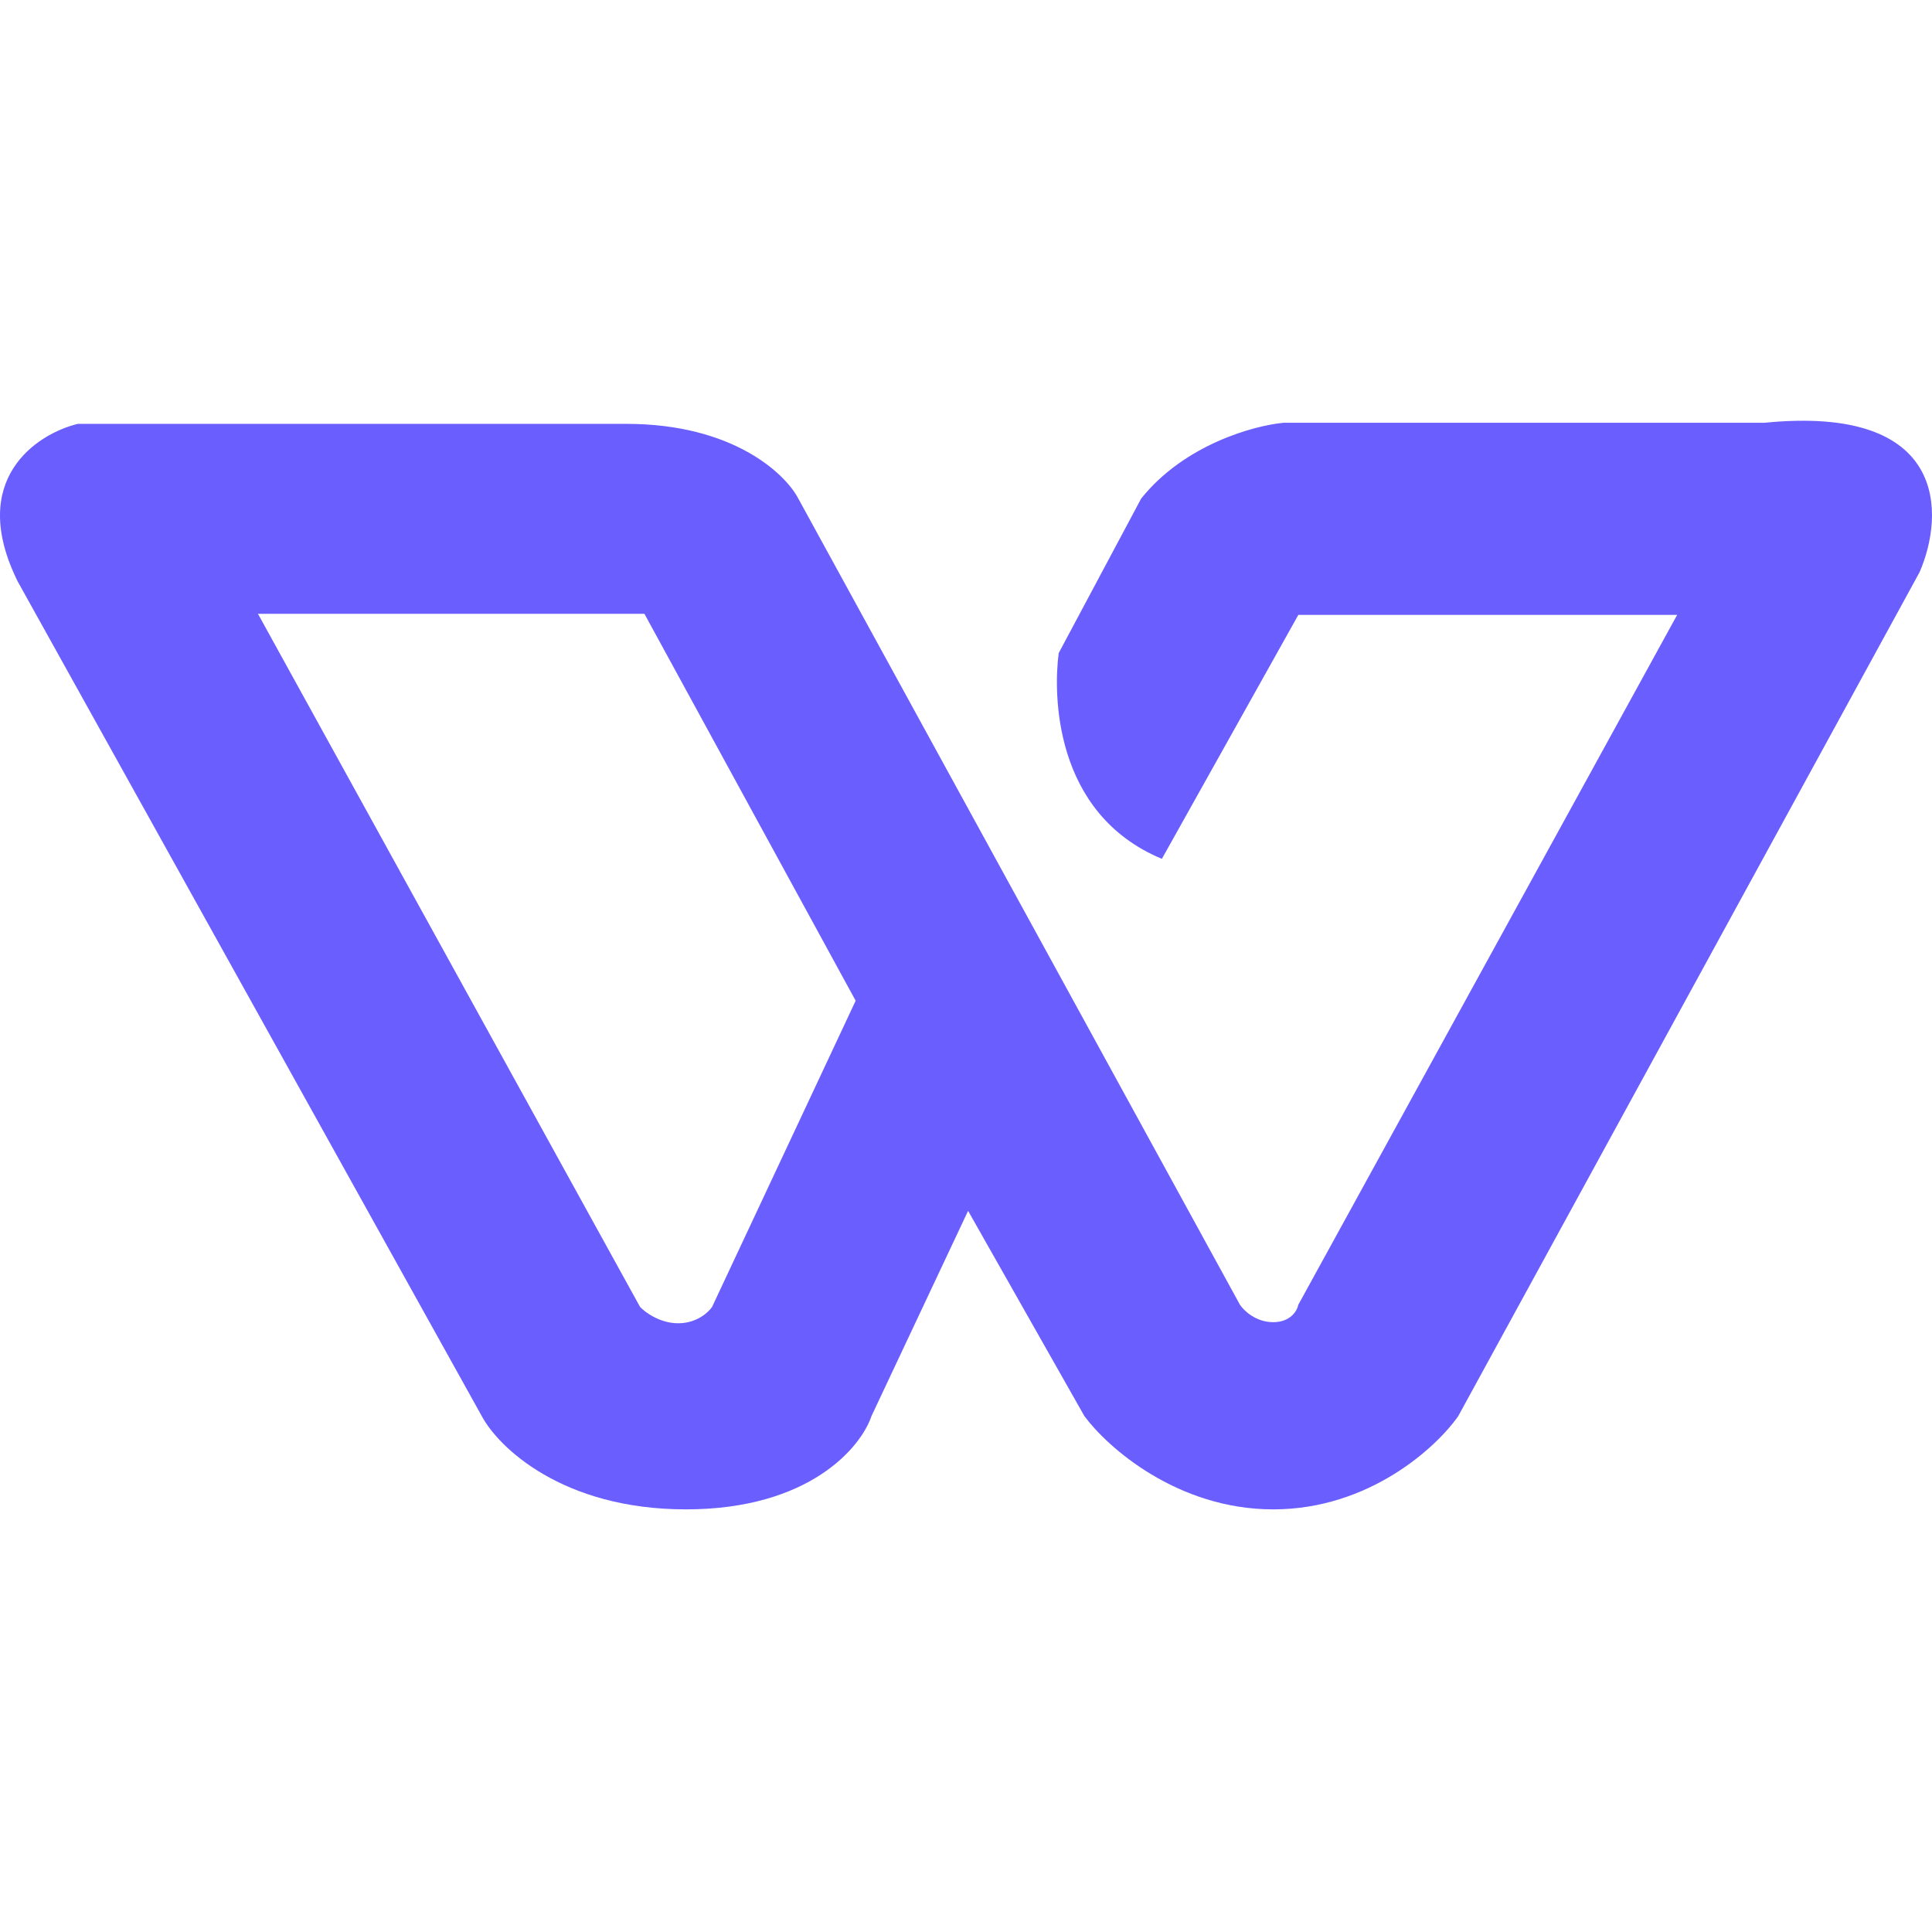 <svg width="1024" height="1024" viewBox="0 0 1024 1024" fill="none" xmlns="http://www.w3.org/2000/svg">
<path fill-rule="evenodd" clip-rule="evenodd" d="M615.817 455.198L688.145 325.897H888.928L688.145 691.526C687.566 694.612 684.095 700.783 674.837 700.783C665.579 700.783 659.214 694.612 657.189 691.526L423.135 264.284C416.288 251.074 388.476 224.655 332.002 224.655H41.243C19.448 229.958 -17.429 254.102 9.419 308.252L255.334 750.536C264.11 767.024 298.037 800 363.537 800C429.037 800 456.406 767.024 461.903 750.536L513.111 641.773L574.735 750.536C586.886 767.024 623.918 800 674.837 800C725.756 800 761.437 767.024 772.913 750.536L1017.38 303.334C1030.69 272.865 1032.89 214.357 935.218 224.076H680.334C664.711 225.522 627.737 235.589 604.823 264.284L561.137 346.145C558.34 366.972 557.955 431.131 615.817 455.198ZM341.549 325.318H136.716L339.235 692.683C341.935 695.576 349.766 701.361 359.487 701.361C369.208 701.361 375.495 695.576 377.424 692.683L453.513 530.406L341.549 325.318Z" fill="#6A5EFF"/>
</svg>